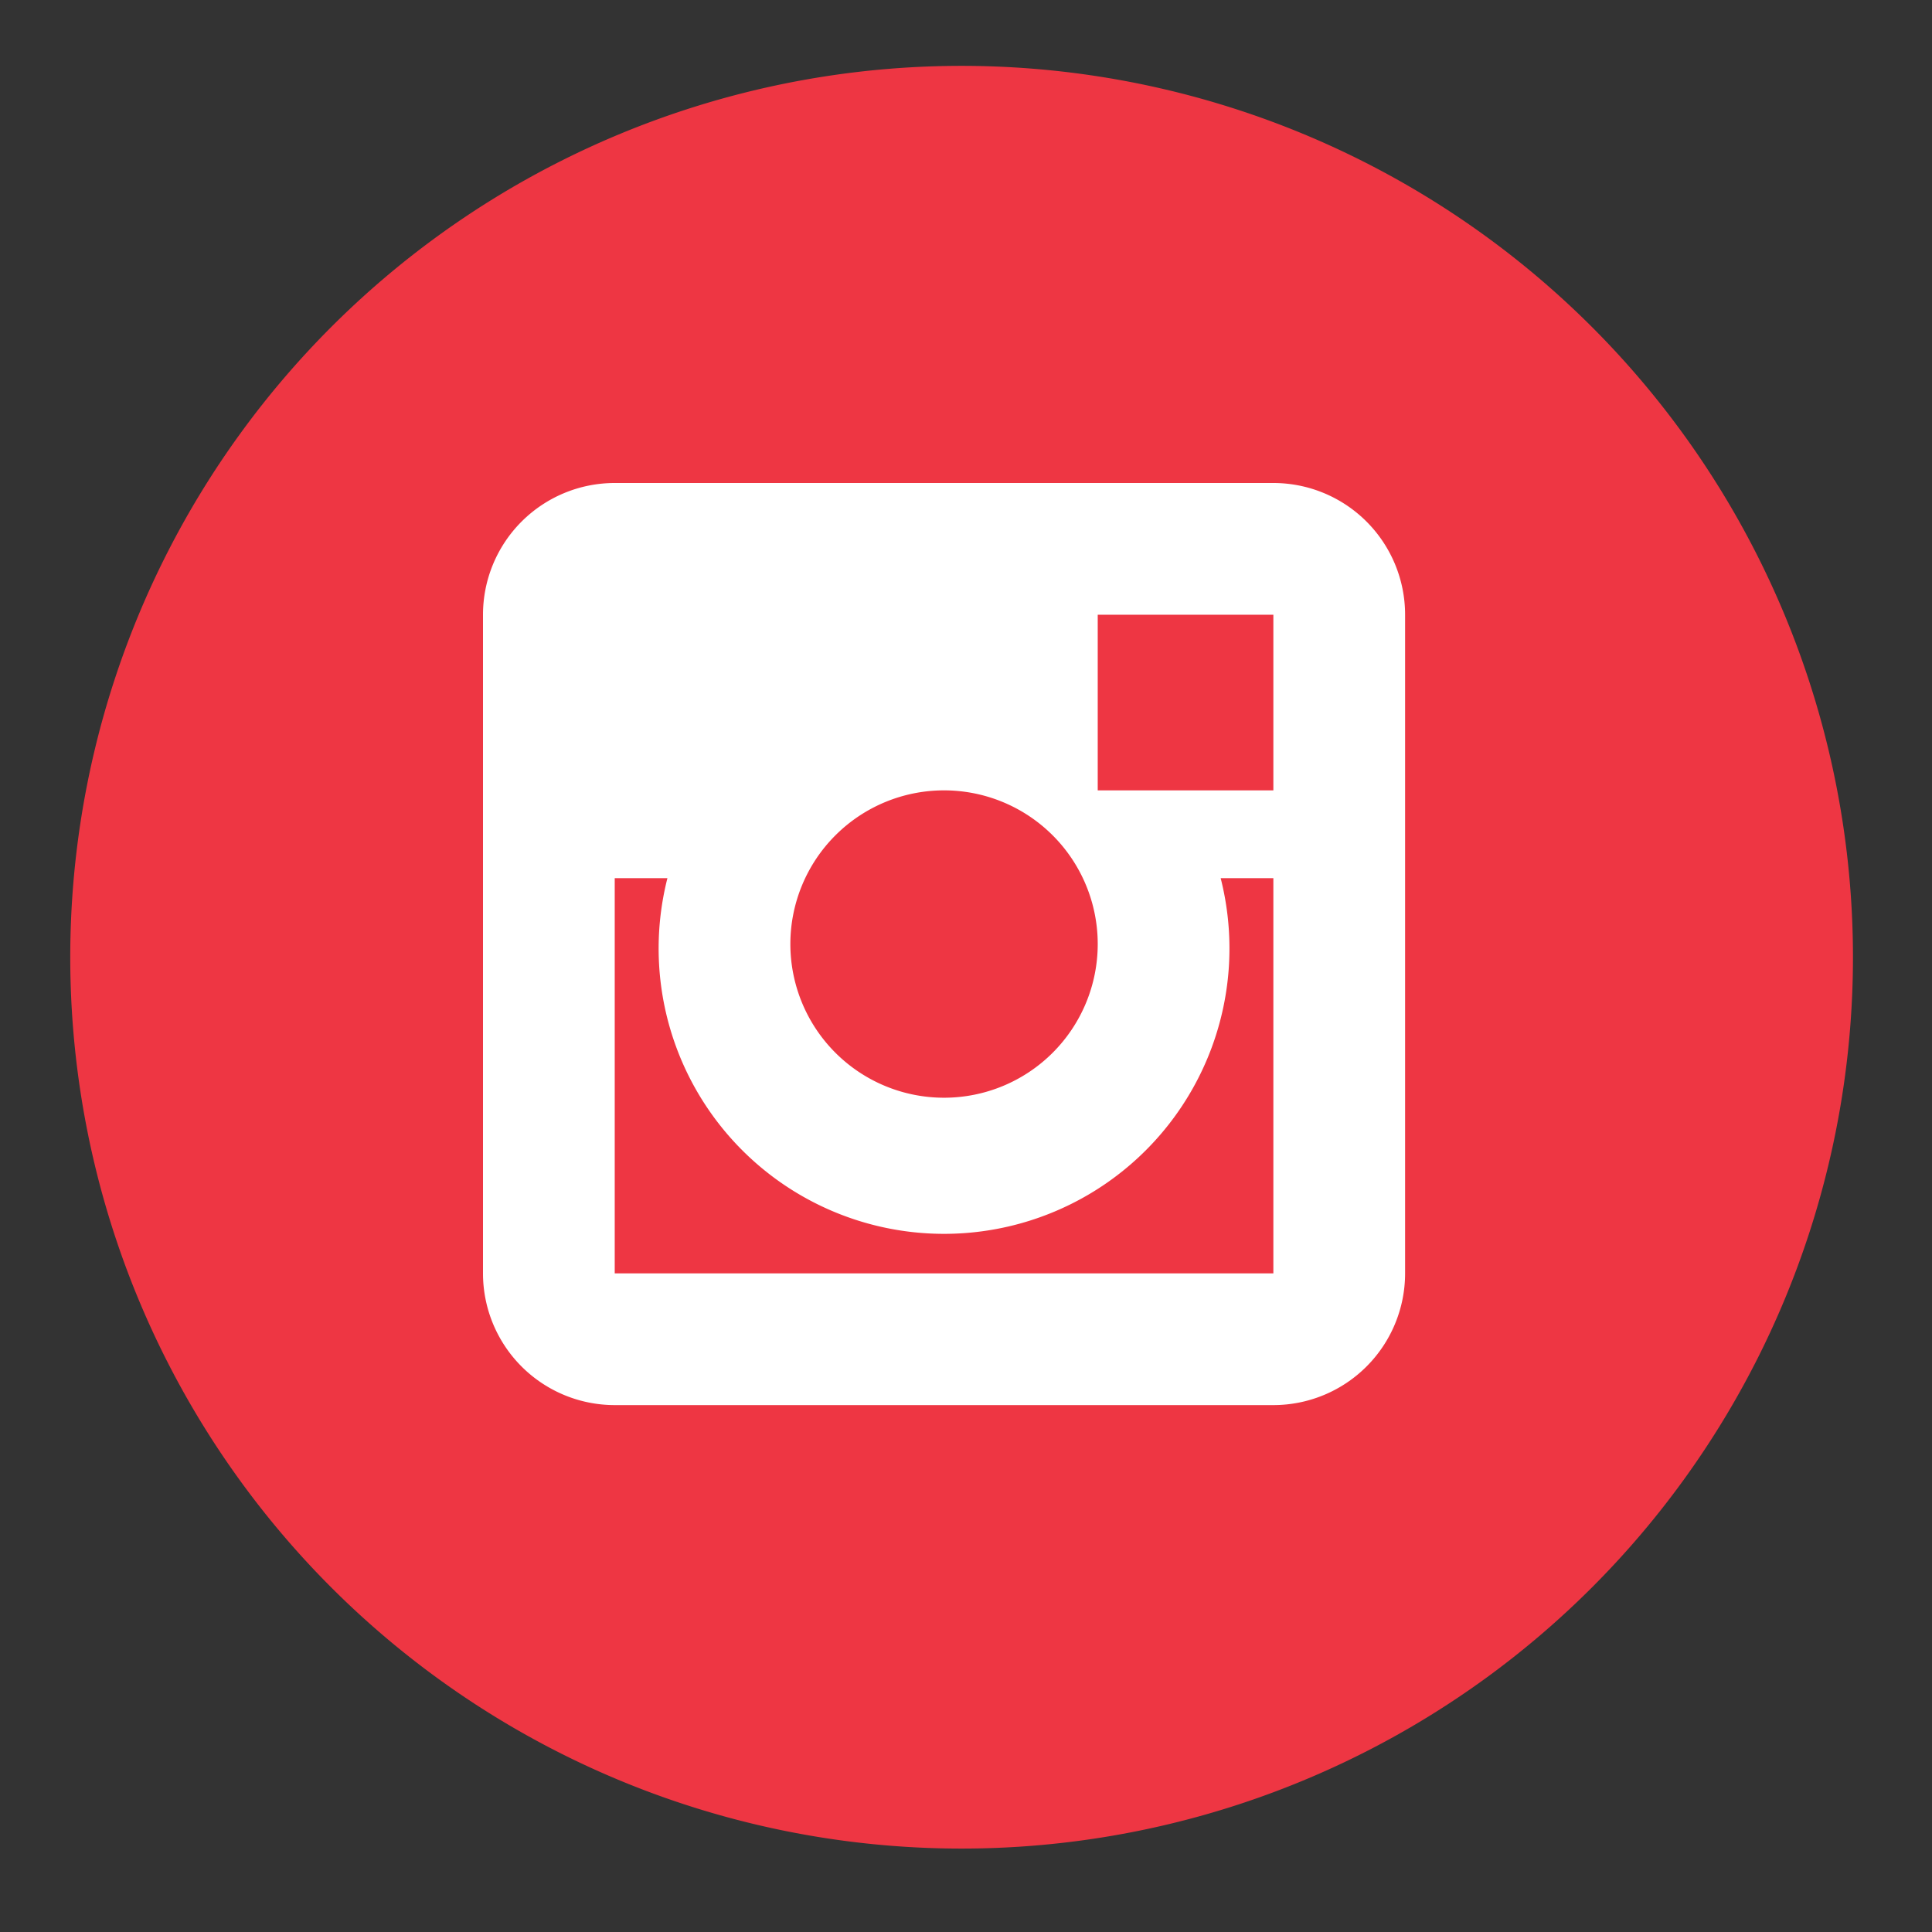 <svg width="44" height="44" fill="none" xmlns="http://www.w3.org/2000/svg"><rect width="100%" height="100%" fill="#333333" stroke="none"/><path fill-rule="evenodd" clip-rule="evenodd" d="M21.9 1.5a20.3 20.3 0 110 40.6 20.3 20.3 0 010-40.6z" fill="#EE3643"/><path fill-rule="evenodd" clip-rule="evenodd" d="M14 11h15a3 3 0 013 3v15a3 3 0 01-3 3H14a3 3 0 01-3-3V14a3 3 0 013-3zm11 10.5a3.5 3.5 0 10-7 0 3.5 3.5 0 007 0zM14 29v-9h1.2a6.5 6.5 0 1012.6 0H29v9H14zm11-11h4v-4h-4v4z" fill="#fff"/></svg>